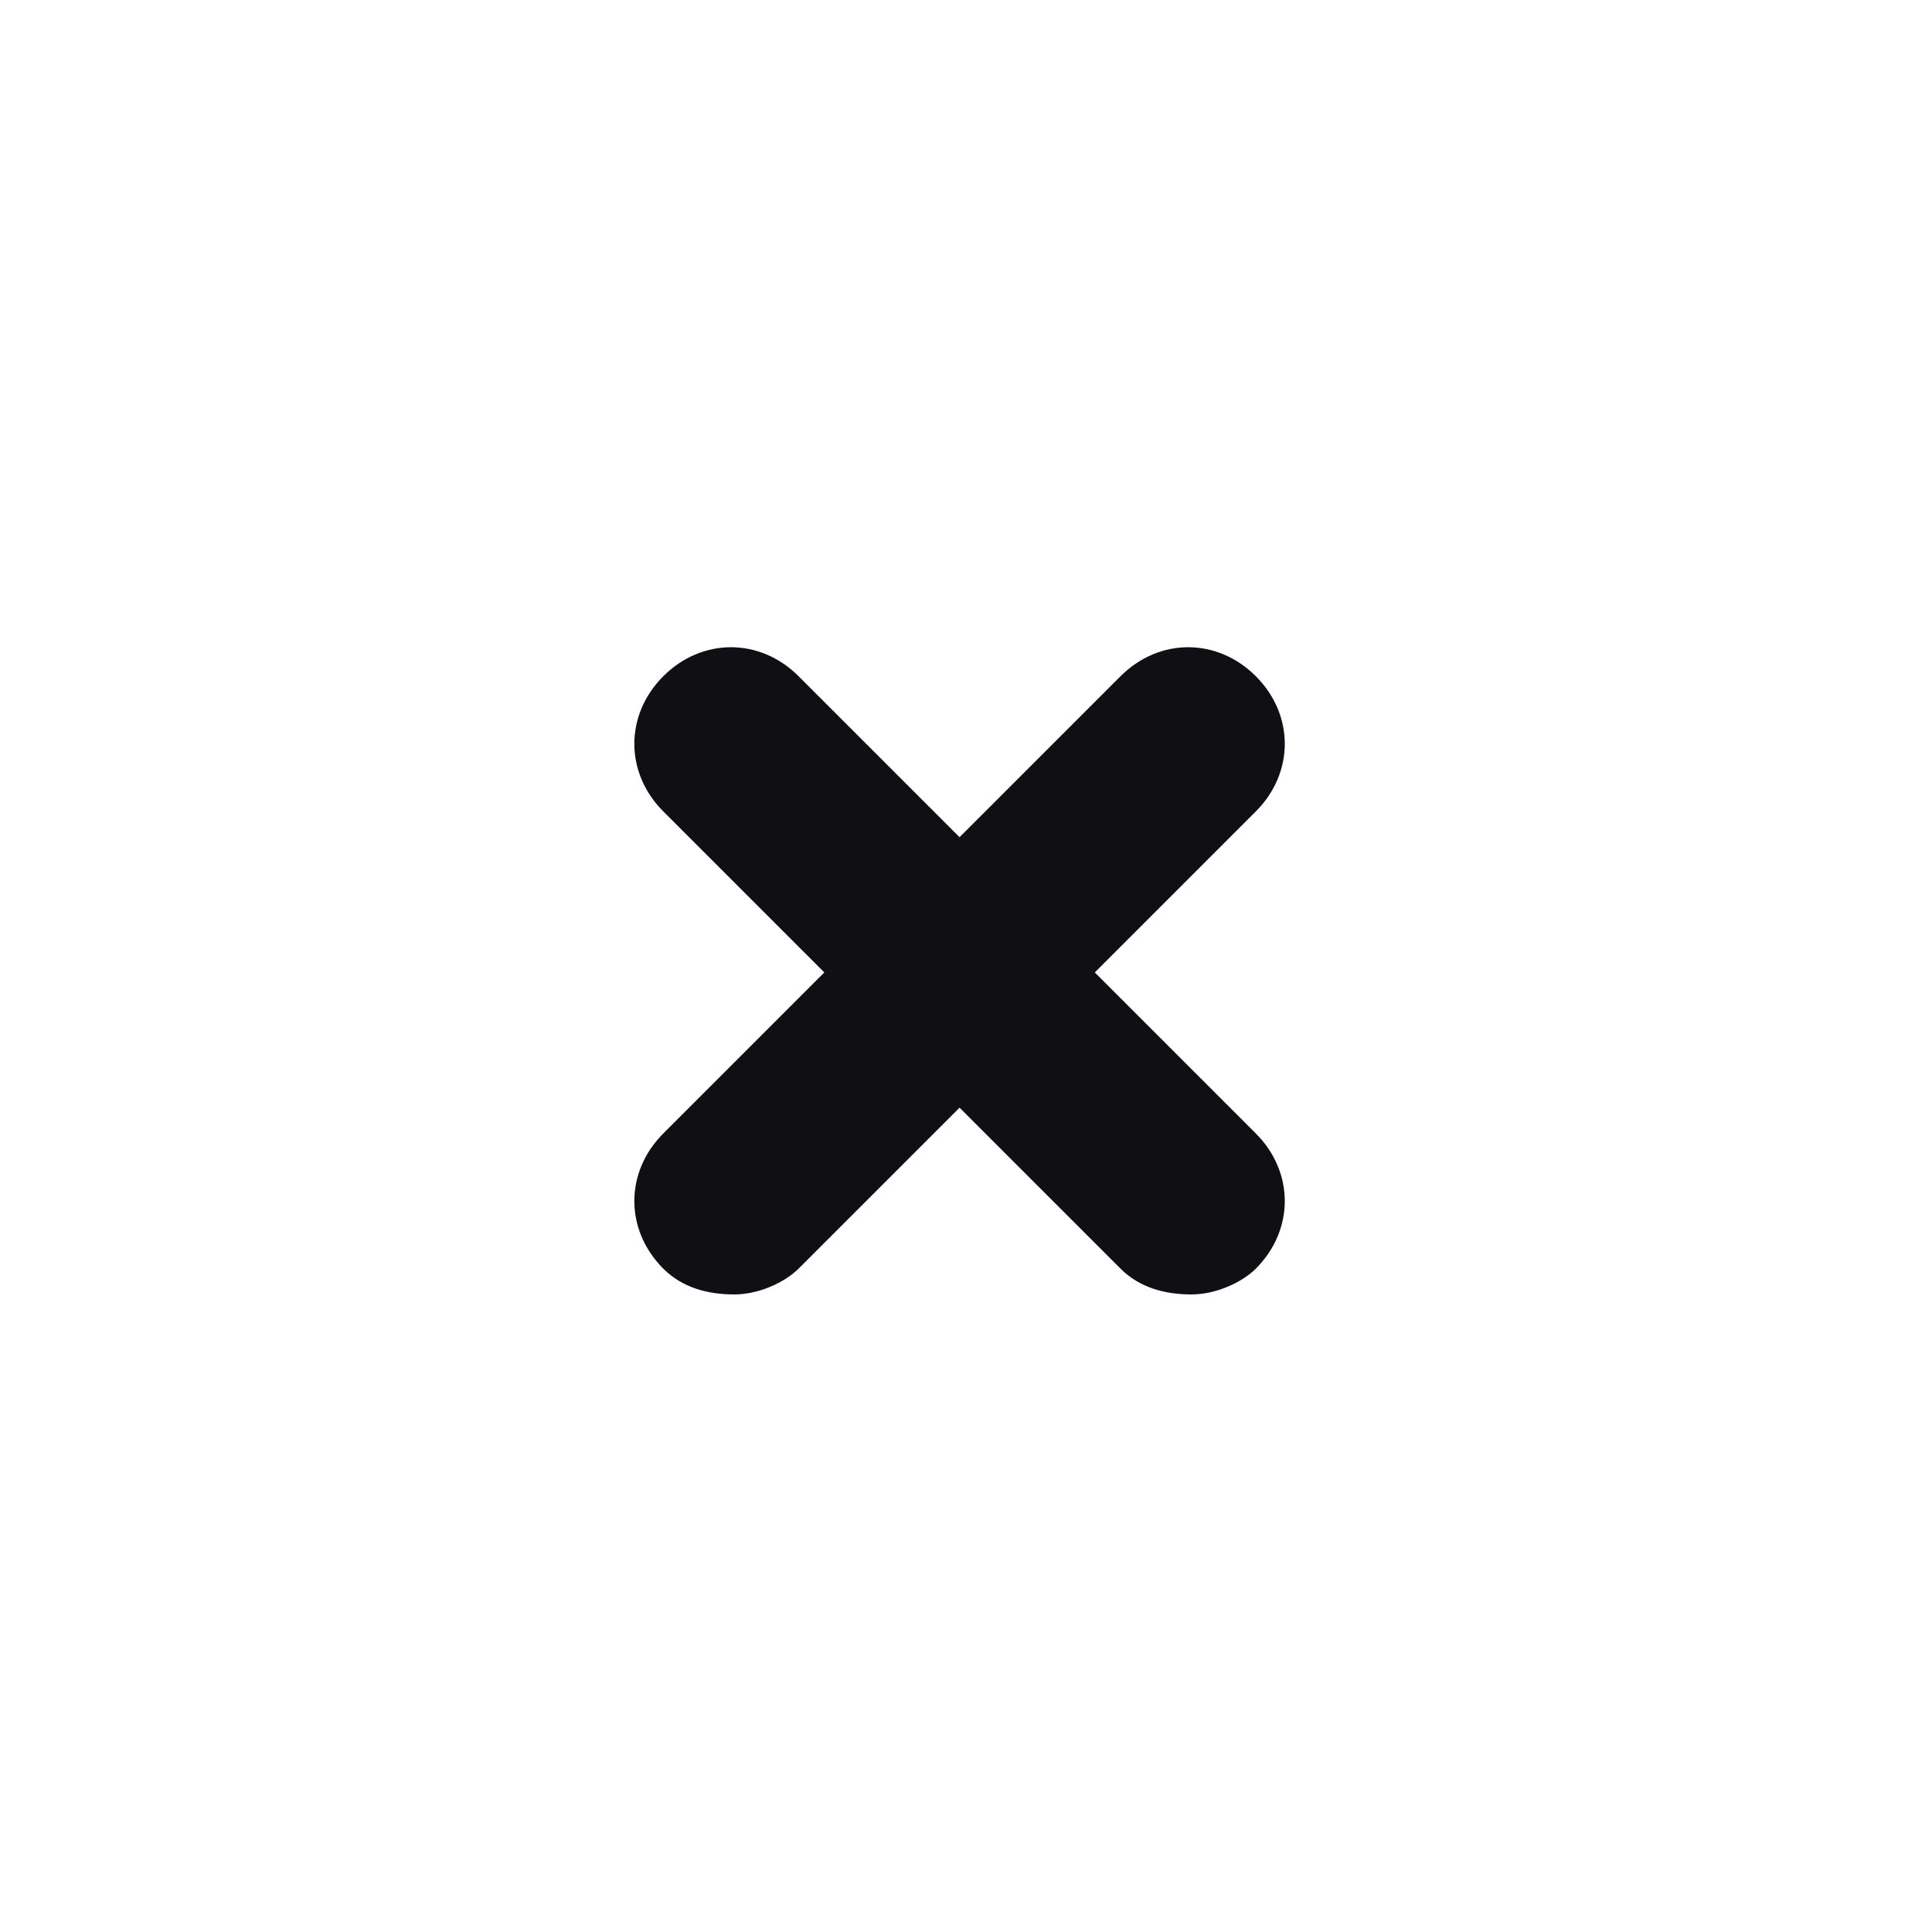 <?xml version="1.0" encoding="utf-8"?>
<!-- Generator: Adobe Illustrator 17.1.0, SVG Export Plug-In . SVG Version: 6.00 Build 0)  -->
<!DOCTYPE svg PUBLIC "-//W3C//DTD SVG 1.1//EN" "http://www.w3.org/Graphics/SVG/1.1/DTD/svg11.dtd">
<svg version="1.1" id="Calque_1" xmlns="http://www.w3.org/2000/svg" xmlns:xlink="http://www.w3.org/1999/xlink" x="0px" y="0px"
	 viewBox="0 0 30 30" enable-background="new 0 0 30 30" xml:space="preserve">
<g>
	<rect fill="#FFFFFF" width="30" height="30"/>
</g>
<g>
	<g>
		<path fill="#101014" d="M18.5,20.1c-0.4,0-0.8-0.1-1.1-0.4l-7.1-7.1c-0.6-0.6-0.6-1.5,0-2.1c0.6-0.6,1.5-0.6,2.1,0l7.1,7.1
			c0.6,0.6,0.6,1.5,0,2.1C19.3,19.9,18.9,20.1,18.5,20.1z"/>
	</g>
	<g>
		<path fill="#101014" d="M11.4,20.1c-0.4,0-0.8-0.1-1.1-0.4c-0.6-0.6-0.6-1.5,0-2.1l7.1-7.1c0.6-0.6,1.5-0.6,2.1,0
			c0.6,0.6,0.6,1.5,0,2.1l-7.1,7.1C12.2,19.9,11.8,20.1,11.4,20.1z"/>
	</g>
</g>
</svg>
